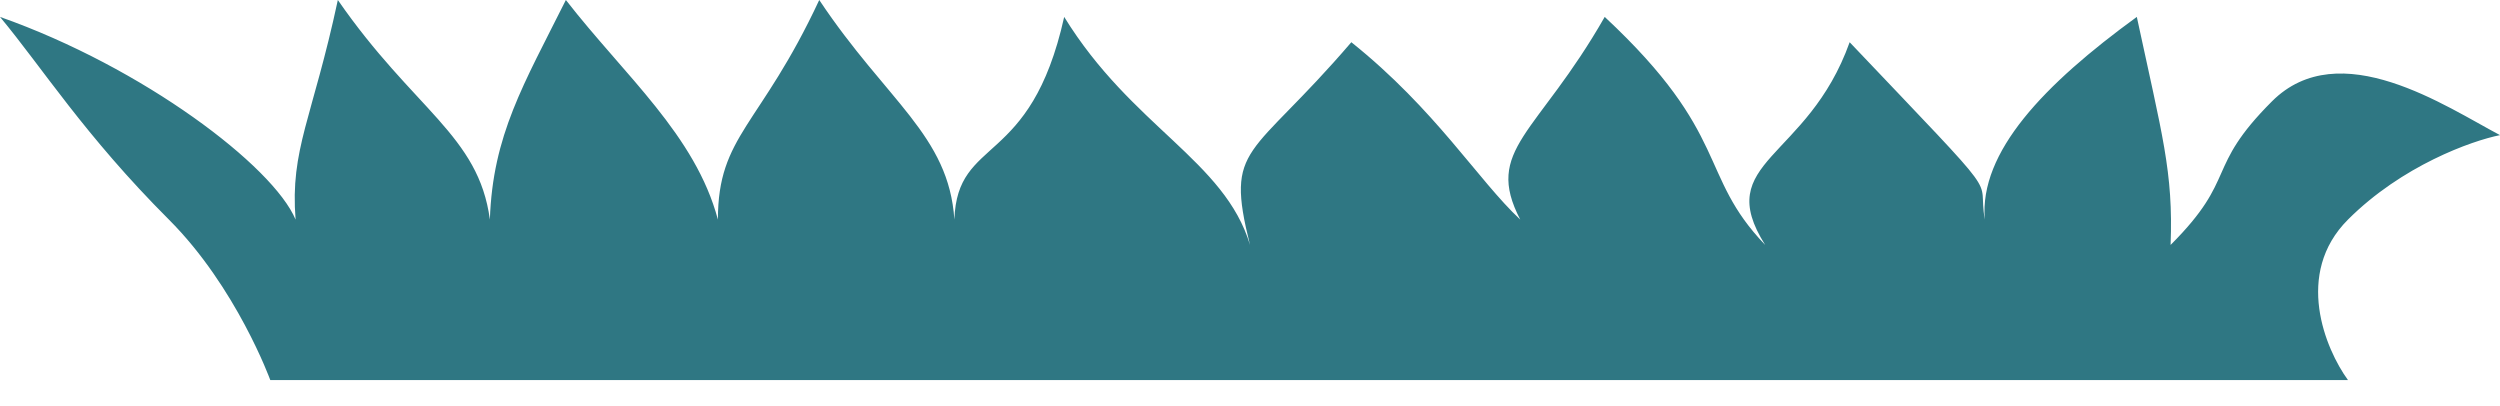 <svg width="80" height="13" viewBox="0 0 80 13" fill="none" xmlns="http://www.w3.org/2000/svg">
<path d="M75.135 12.162H8.649C8.649 12.162 7.567 9.189 5.405 7.027C2.703 4.324 1.351 2.162 0 0.541C4.594 2.162 8.739 5.315 9.459 7.027C9.279 4.775 10 3.784 10.811 0C13.243 3.514 15.315 4.324 15.676 7.027C15.766 4.324 16.756 2.703 18.108 0C20 2.432 22.252 4.324 22.973 7.027C22.973 4.324 24.324 4.054 26.216 0C28.378 3.243 30.36 4.324 30.54 7.027C30.631 4.324 32.973 5.405 34.054 0.541C36.216 4.054 39.189 5.135 40 7.838C39.189 4.595 40 5.135 43.243 1.351C45.946 3.514 47.297 5.766 48.648 7.027C47.477 4.775 49.189 4.324 51.351 0.541C55.405 4.324 54.324 5.586 56.486 7.838C54.775 5.135 57.838 5.135 59.189 1.351C64.324 6.757 63.243 5.495 63.514 7.027C63.333 4.865 65.405 2.703 68.378 0.541C69.189 4.324 69.549 5.495 69.459 7.838C71.621 5.676 70.54 5.405 72.703 3.243C74.865 1.081 78.288 3.423 80 4.324C79.099 4.504 76.865 5.297 75.135 7.027C73.405 8.757 74.414 11.171 75.135 12.162Z" fill="#2F7783"/>
</svg>
